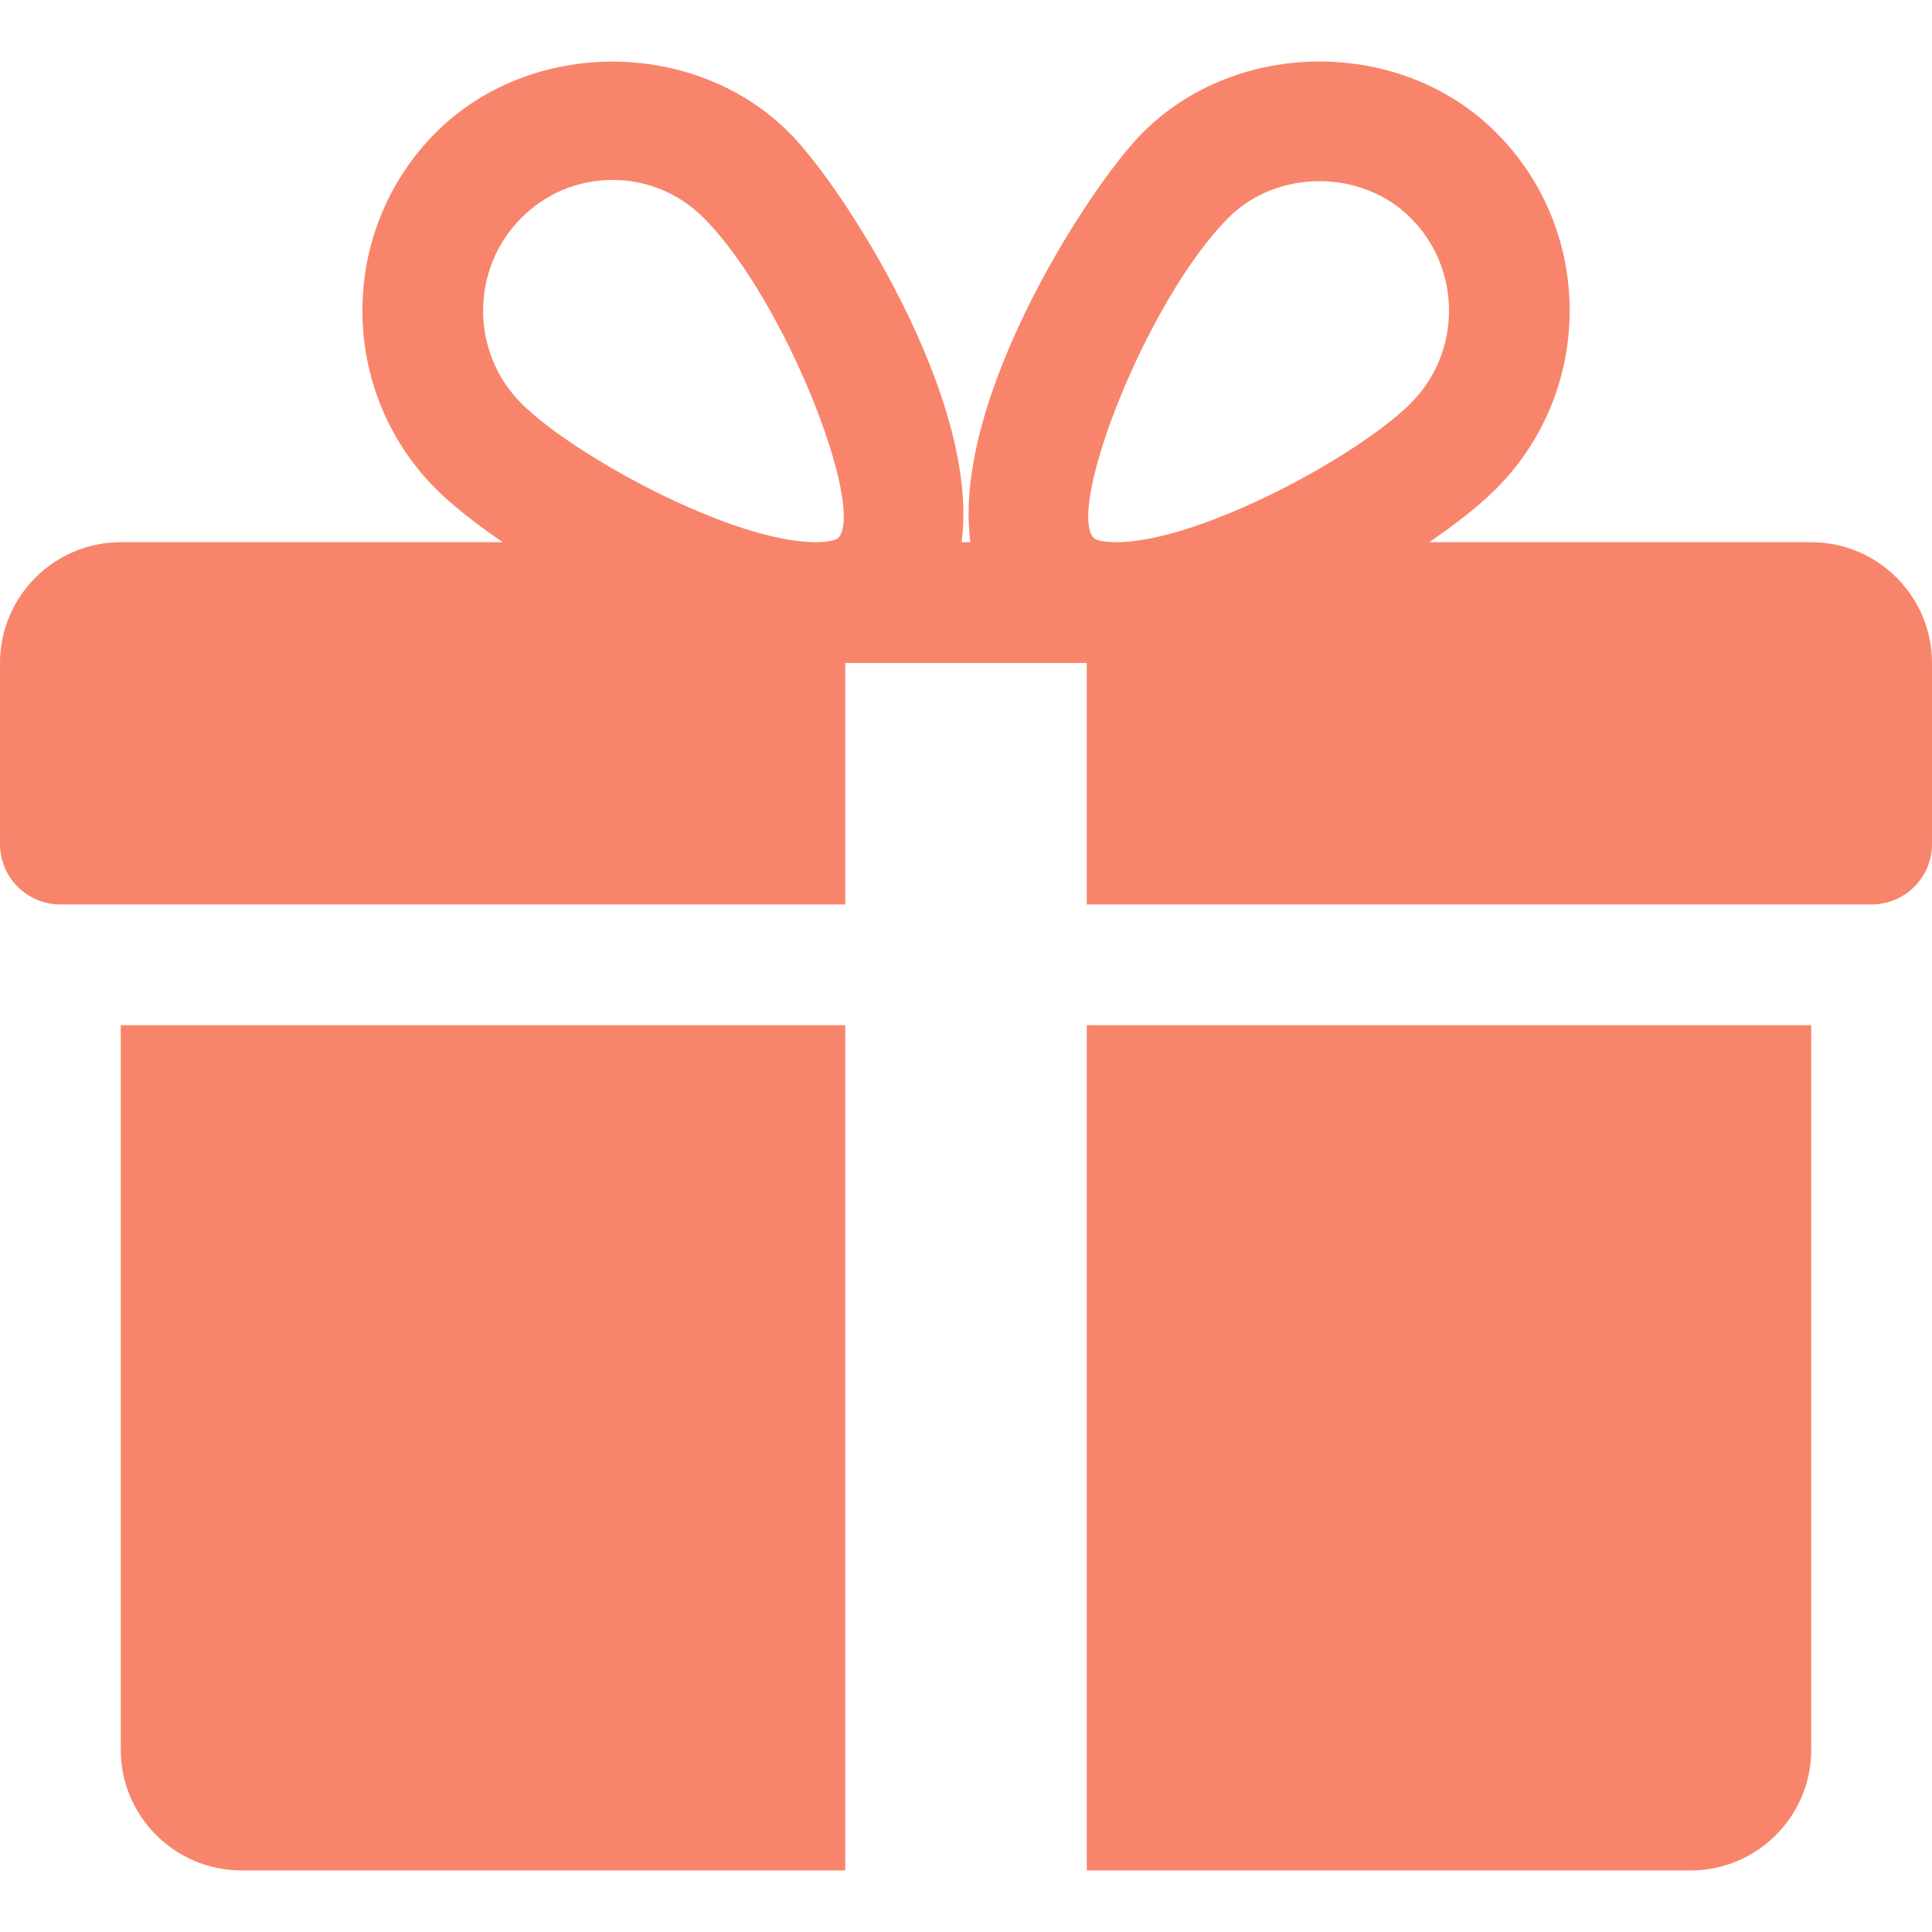 <svg width="14" height="14" viewBox="0 0 14 14" fill="none" xmlns="http://www.w3.org/2000/svg">
<path d="M0.875 7.429V12.679C0.875 13.162 1.268 13.554 1.75 13.554H6.125V7.429H0.875Z" fill="#F8856B"/>
<path d="M13.125 3.929H10.357C10.555 3.793 10.726 3.659 10.845 3.538C11.551 2.828 11.551 1.673 10.845 0.964C10.159 0.272 8.963 0.274 8.278 0.964C7.899 1.344 6.892 2.894 7.032 3.929H6.968C7.107 2.894 6.101 1.344 5.722 0.964C5.036 0.274 3.84 0.274 3.155 0.964C2.45 1.673 2.45 2.828 3.154 3.538C3.274 3.659 3.445 3.793 3.643 3.929H0.875C0.393 3.929 0 4.322 0 4.804V6.117C0 6.358 0.196 6.554 0.438 6.554H6.125V4.804H7.875V6.554H13.562C13.804 6.554 14 6.358 14 6.117V4.804C14 4.322 13.608 3.929 13.125 3.929ZM6.073 3.9C6.073 3.9 6.037 3.929 5.912 3.929C5.307 3.929 4.153 3.301 3.776 2.921C3.409 2.552 3.409 1.95 3.776 1.581C3.953 1.402 4.189 1.304 4.439 1.304C4.688 1.304 4.924 1.402 5.101 1.581C5.691 2.174 6.277 3.689 6.073 3.9ZM8.088 3.929C7.963 3.929 7.927 3.901 7.927 3.9C7.723 3.689 8.309 2.174 8.899 1.581C9.251 1.224 9.868 1.223 10.224 1.581C10.592 1.95 10.592 2.552 10.224 2.921C9.847 3.301 8.693 3.929 8.088 3.929Z" fill="#F8856B"/>
<path d="M7.875 7.429V13.554H12.25C12.733 13.554 13.125 13.162 13.125 12.679V7.429H7.875Z" fill="#F8856B"/>
</svg>
